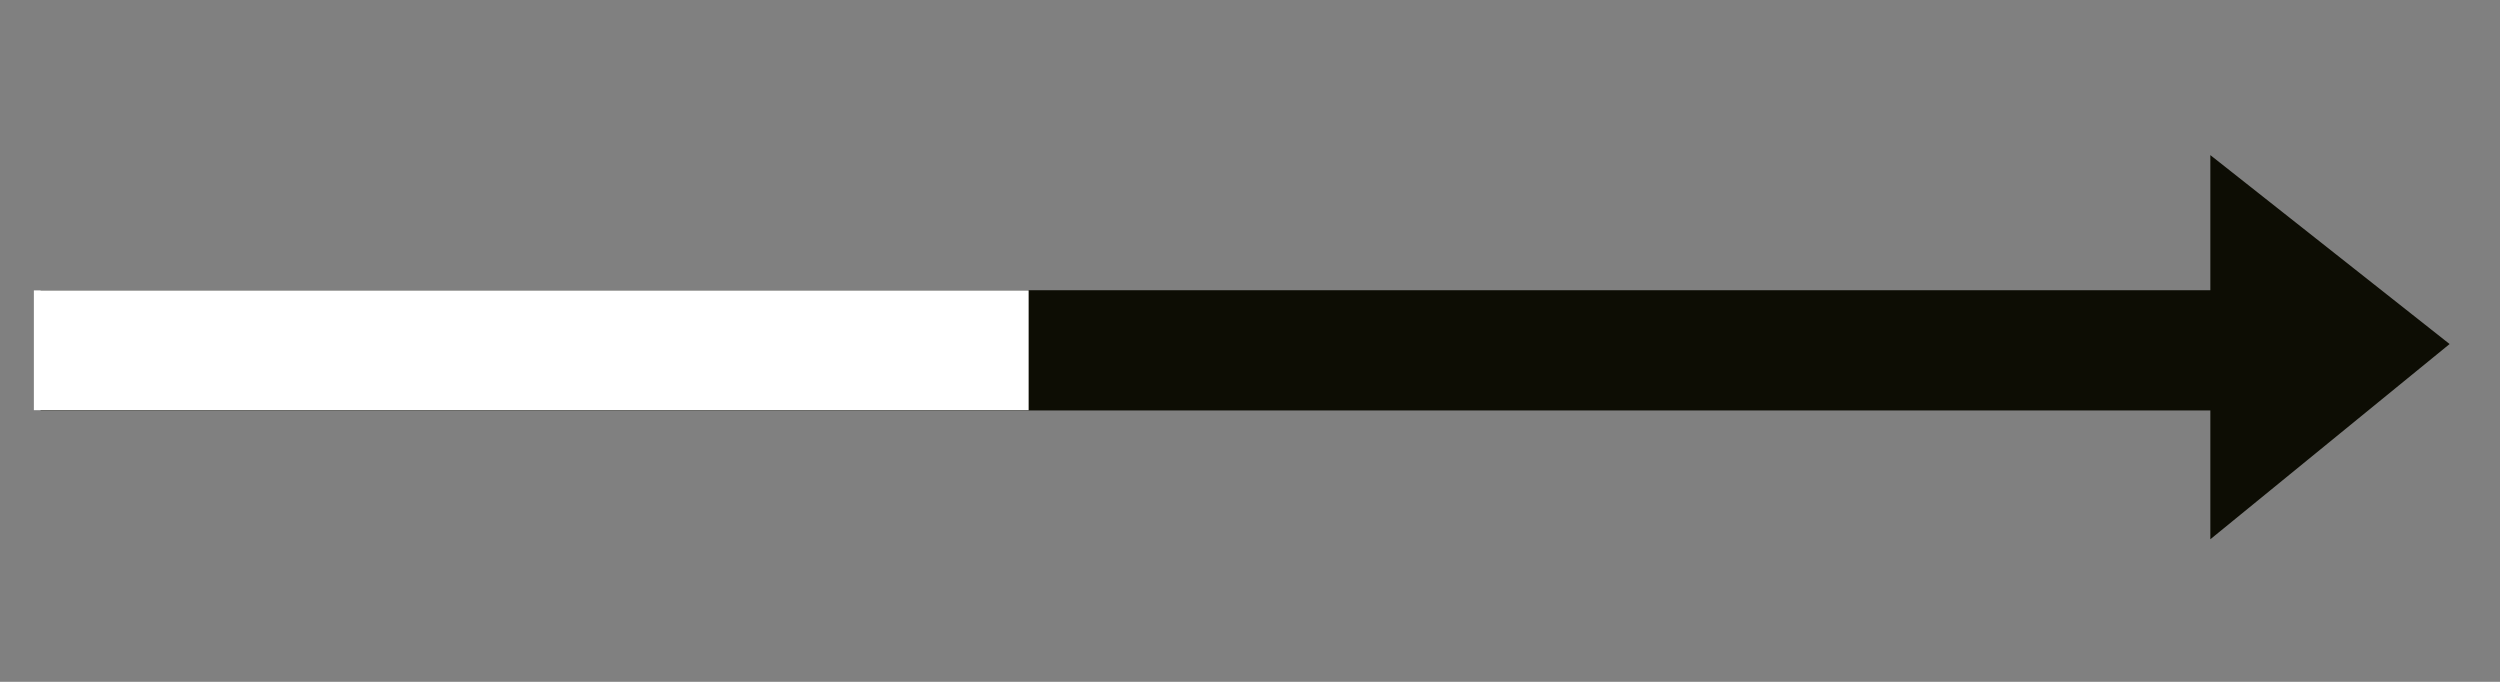 <svg width="44" height="12" viewBox="0 0 44 12" fill="none" xmlns="http://www.w3.org/2000/svg">
<rect x="0" y="0" width="44" height="12" fill="#808080" stroke="none"/>
<path d="M38.902 6.61V9.491L43.113 6.055L38.902 2.73V5.612V6.61Z" fill="#0D0D04"/>
<path d="M39.013 5.612H1.219V6.72H39.013V5.612Z" fill="#0D0D04" stroke="#0D0D04" stroke-width="1.008"/>
<path d="M17.6 5.615H1.1V6.715H17.6V5.615Z" fill="white" stroke="white" stroke-width="1.008"/>
</svg>
